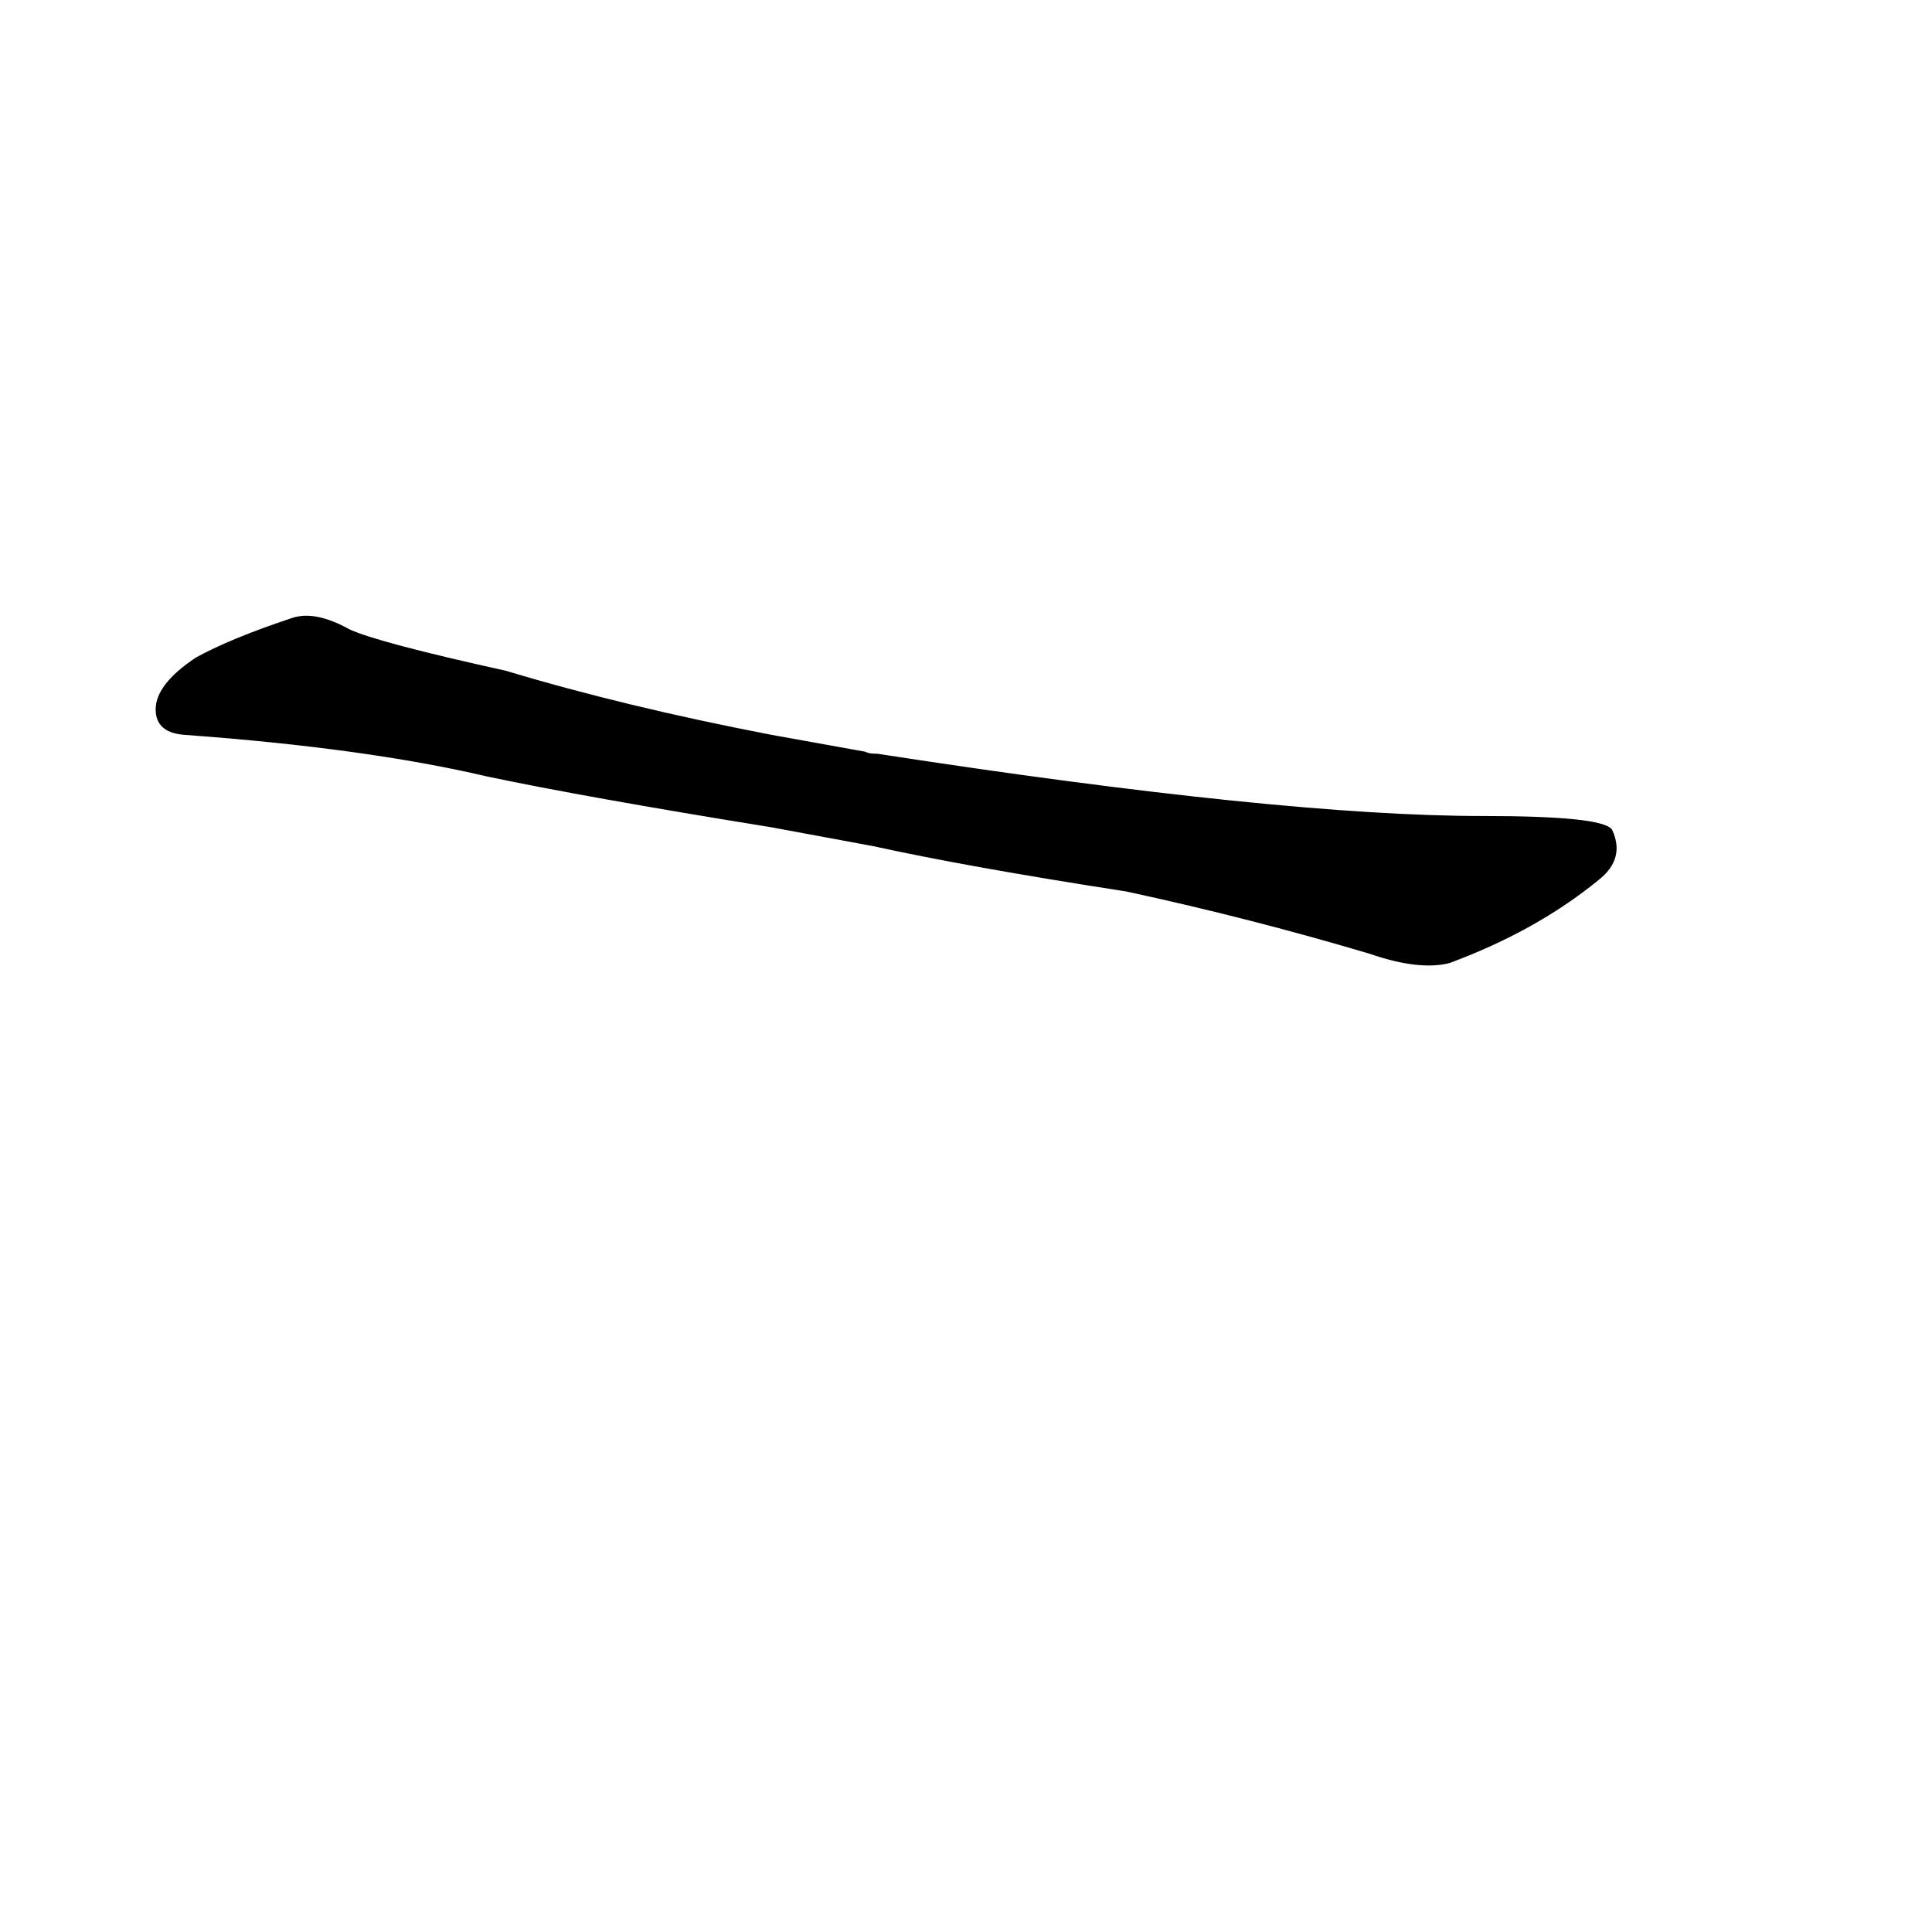 <?xml version="1.0" ?>
<svg baseProfile="full" height="1024" version="1.1" viewBox="0 0 1024 1024" width="1024" xmlns="http://www.w3.org/2000/svg" xmlns:ev="http://www.w3.org/2001/xml-events" xmlns:xlink="http://www.w3.org/1999/xlink">
	<defs/>
	<path d="M 459.0,399.0 Q 460.0,400.0 465.0,400.0 Q 679.0,433.0 786.0,433.0 Q 849.0,433.0 854.0,440.0 Q 861.0,455.0 847.0,466.0 Q 814.0,493.0 768.0,510.0 Q 752.0,514.0 726.0,505.0 Q 662.0,486.0 597.0,472.0 Q 513.0,459.0 463.0,448.0 L 409.0,438.0 Q 310.0,422.0 258.0,411.0 Q 194.0,396.0 98.0,389.0 Q 83.0,388.0 83.0,376.0 Q 83.0,363.0 104.0,349.0 Q 122.0,339.0 155.0,328.0 Q 167.0,324.0 185.0,334.0 Q 200.0,341.0 268.0,356.0 Q 331.0,375.0 409.0,390.0 L 459.0,399.0" fill="black" stroke="#000000"/>
</svg>
